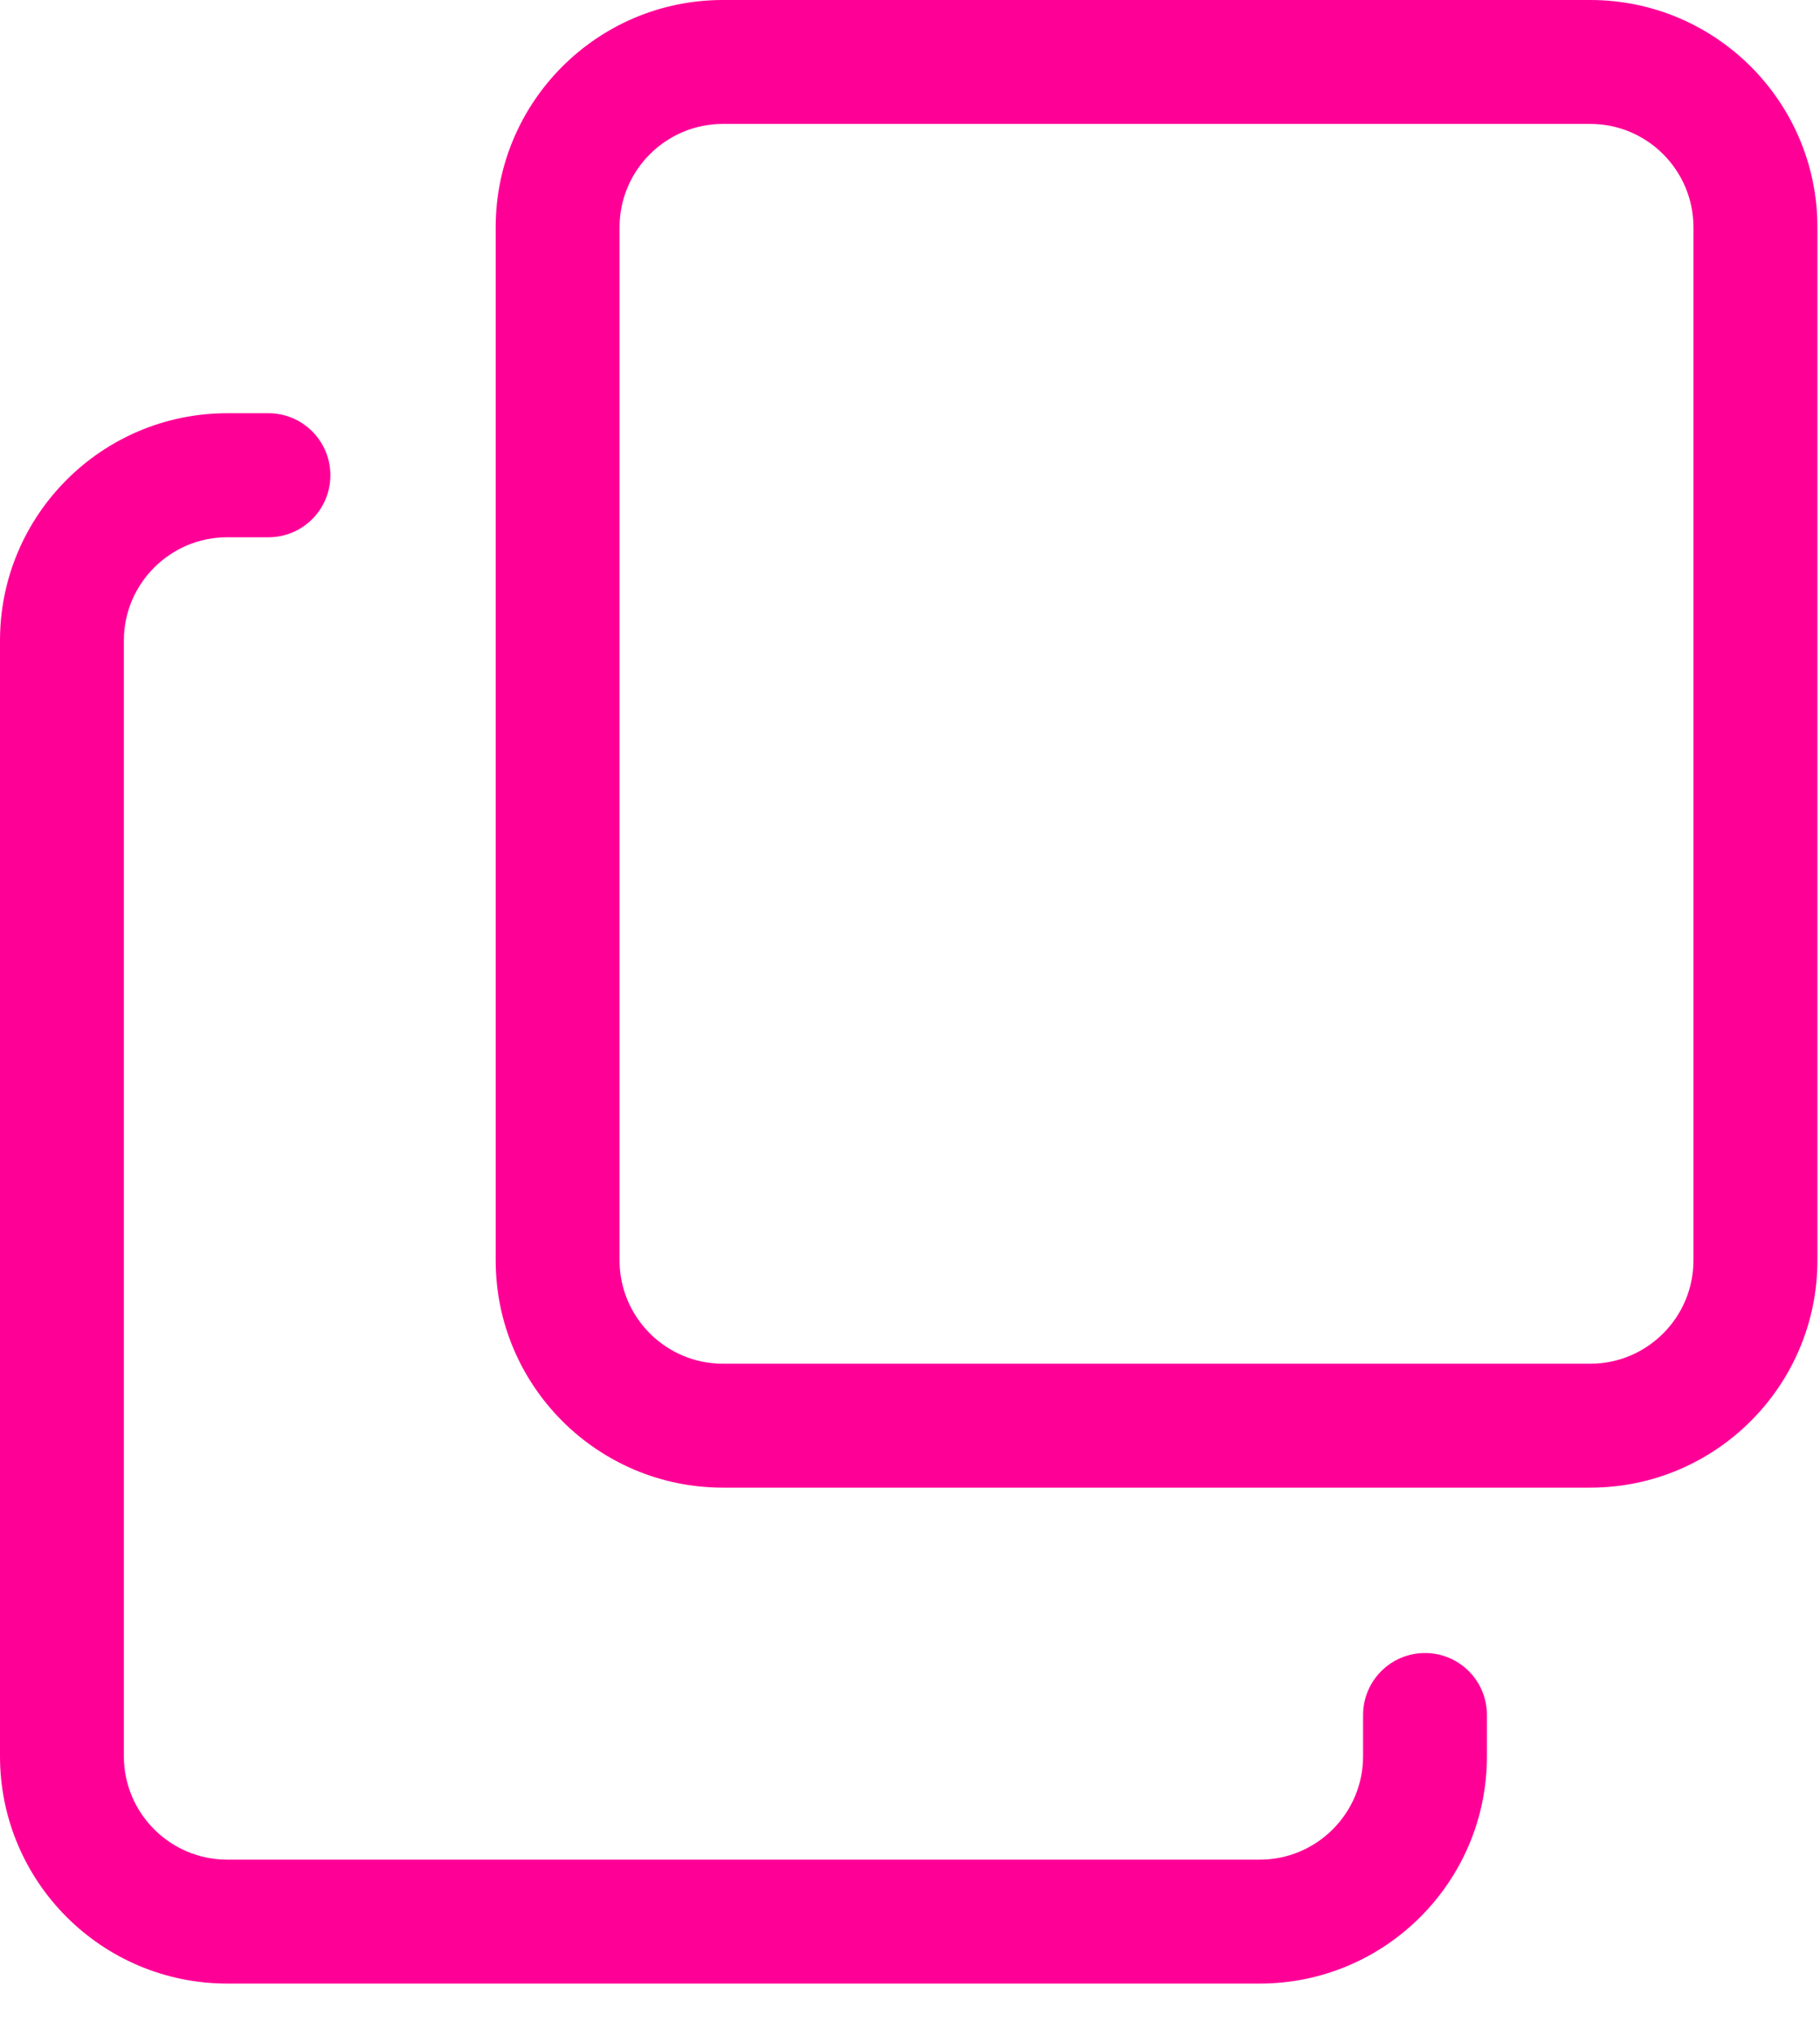 <svg width="17" height="19" viewBox="0 0 17 19" fill="none" xmlns="http://www.w3.org/2000/svg">
<path d="M11.767 18.519H2.122C0.951 18.519 0 17.568 0 16.397V5.98C0 4.81 0.951 3.858 2.122 3.858H2.508C2.827 3.858 3.086 4.118 3.086 4.437C3.086 4.757 2.827 5.016 2.508 5.016H2.122C1.59 5.016 1.157 5.449 1.157 5.98V16.397C1.157 16.929 1.59 17.362 2.122 17.362H11.767C12.299 17.362 12.732 16.929 12.732 16.397V16.012C12.732 15.692 12.991 15.433 13.311 15.433C13.63 15.433 13.889 15.692 13.889 16.012V16.397C13.889 17.568 12.938 18.519 11.767 18.519Z" fill="#FF0097"/>
<path fill-rule="evenodd" clip-rule="evenodd" d="M6.752 13.889H14.854C16.024 13.889 16.976 12.938 16.976 11.767V2.122C16.976 0.951 16.024 0 14.854 0H6.752C5.581 0 4.63 0.951 4.63 2.122V11.767C4.63 12.938 5.581 13.889 6.752 13.889ZM5.787 2.122C5.787 1.59 6.22 1.157 6.752 1.157H14.854C15.386 1.157 15.818 1.59 15.818 2.122V11.767C15.818 12.299 15.386 12.732 14.854 12.732H6.752C6.22 12.732 5.787 12.299 5.787 11.767V2.122Z" fill="#FF0097"/>
</svg>
